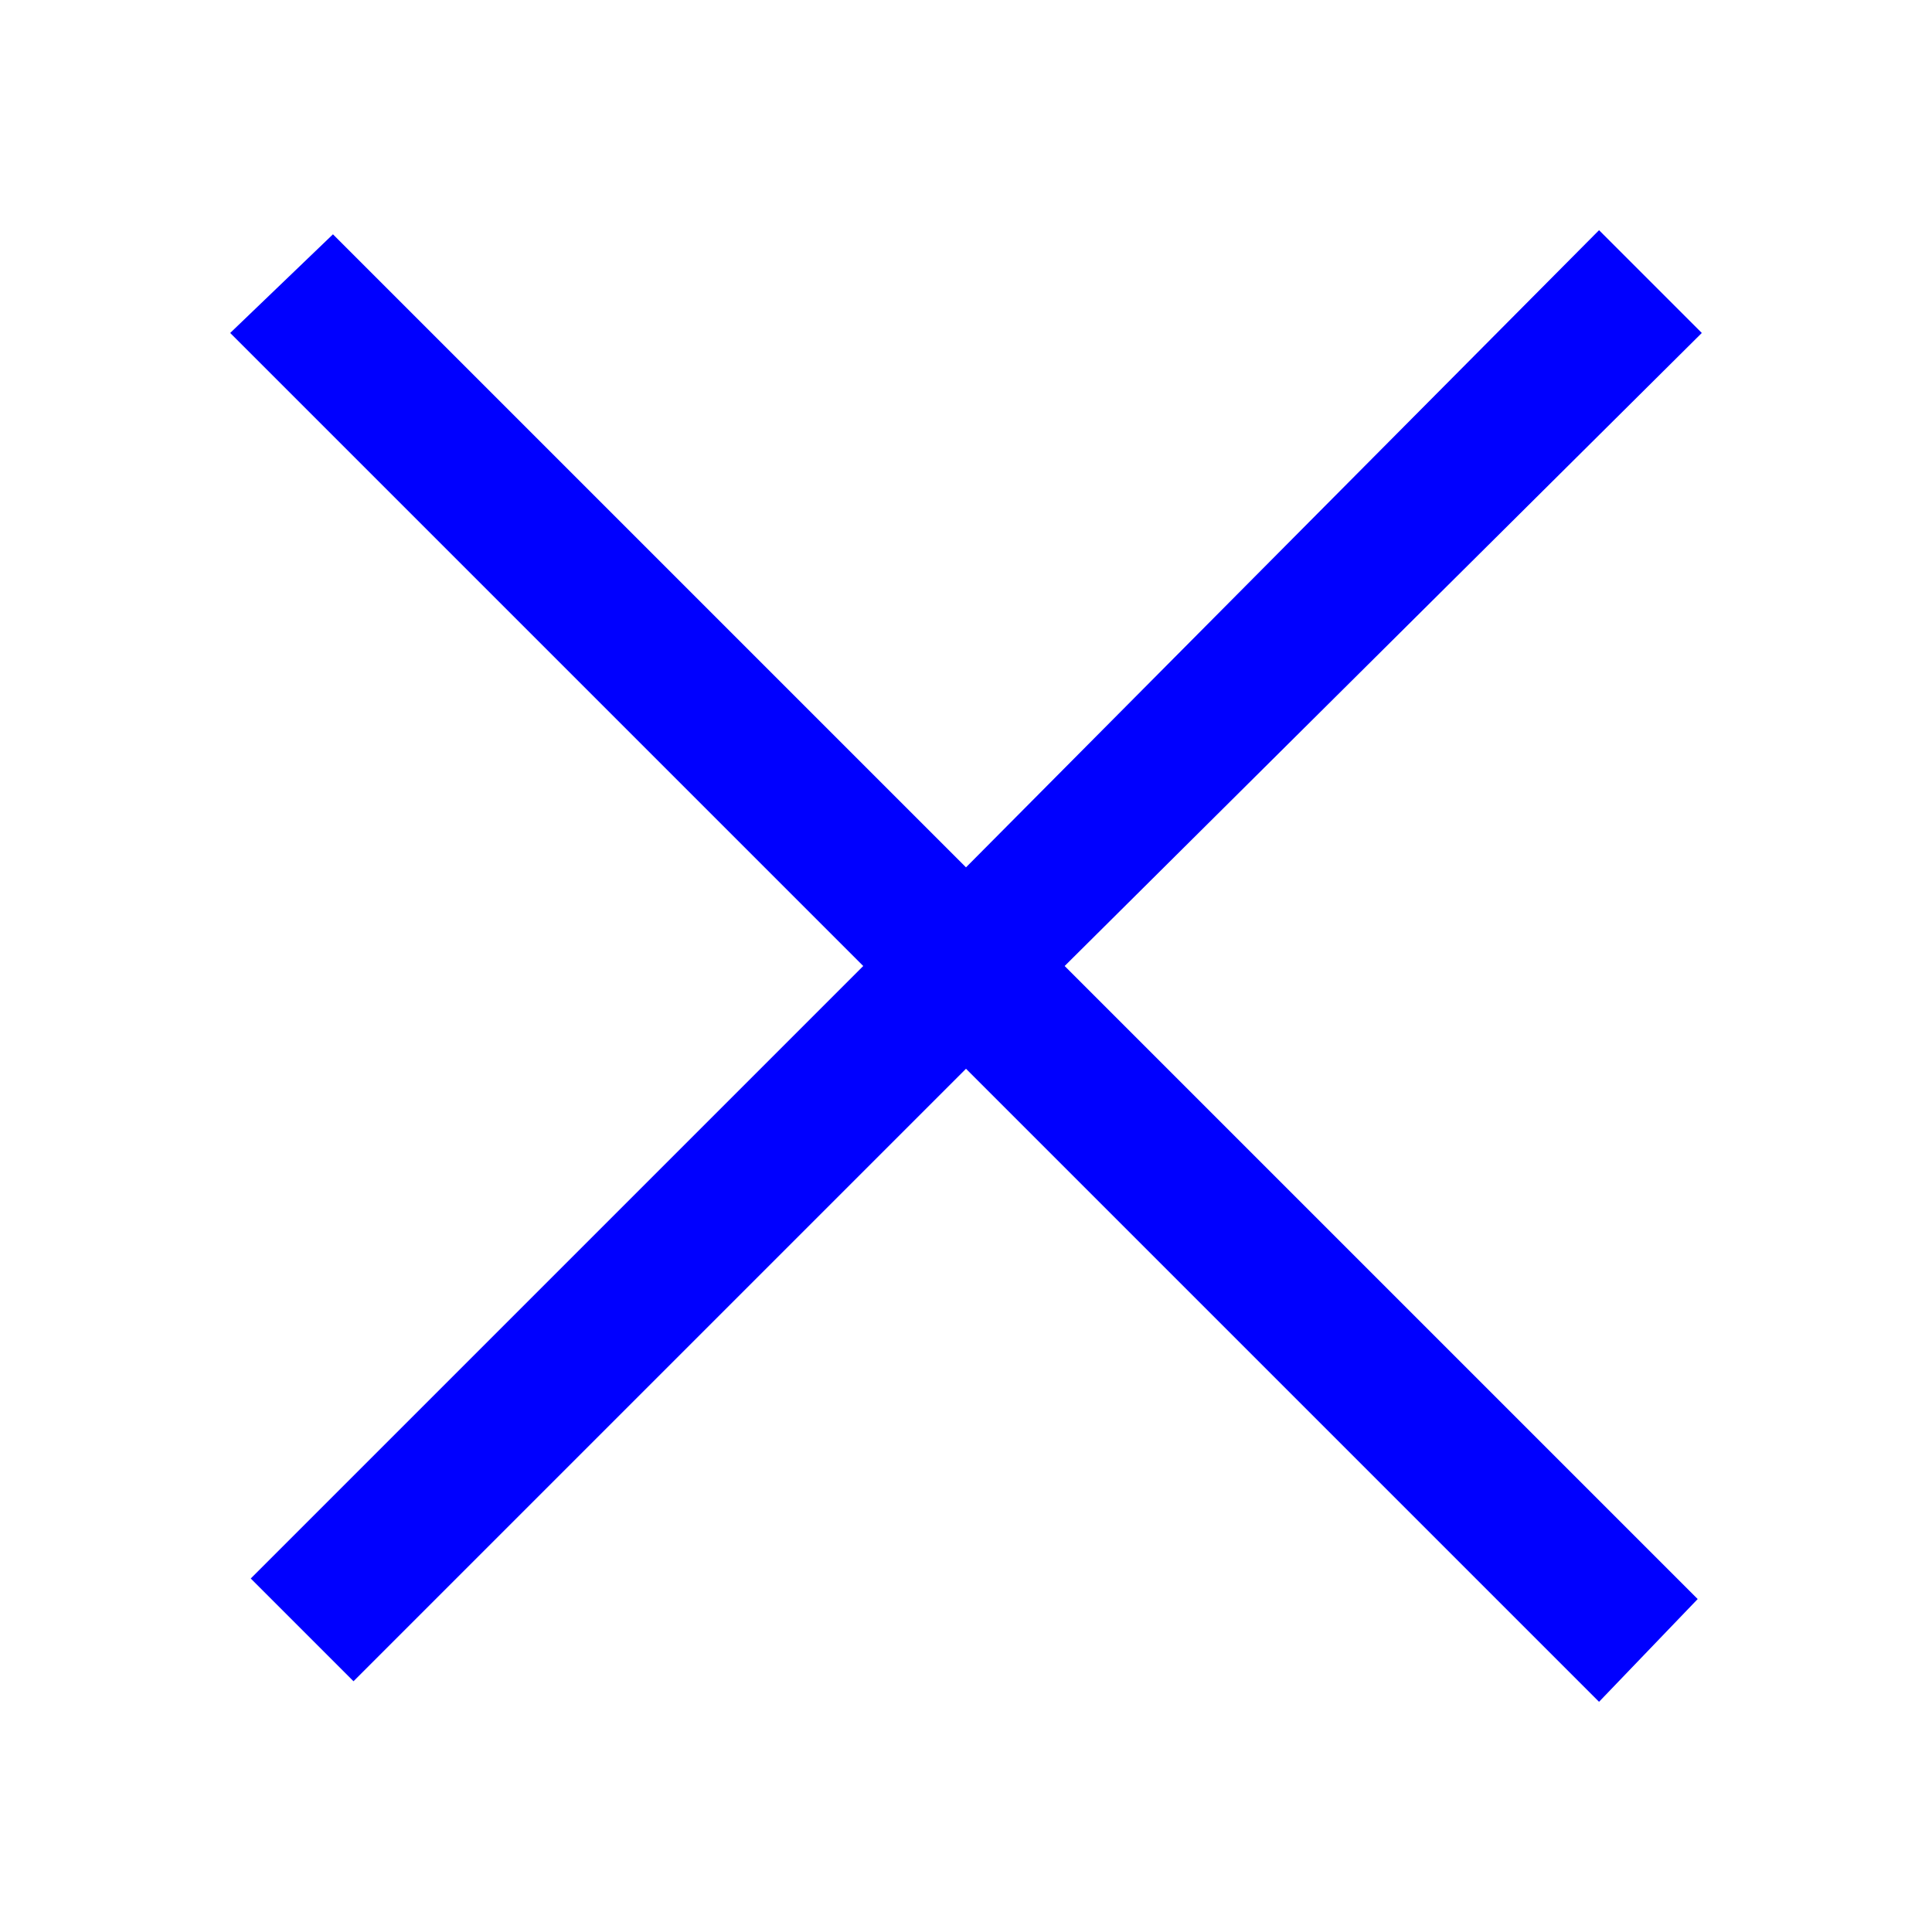 <?xml version="1.0" encoding="utf-8"?>
<!-- Generator: Adobe Illustrator 25.4.1, SVG Export Plug-In . SVG Version: 6.00 Build 0)  -->
<svg version="1.1" id="レイヤー_1" xmlns="http://www.w3.org/2000/svg" xmlns:xlink="http://www.w3.org/1999/xlink" x="0px"
	 y="0px" viewBox="0 0 47 47" style="enable-background:new 0 0 47 47;" xml:space="preserve">
<style type="text/css">
	.st0{fill:#0000FF;}
</style>
<polygon class="st0" points="23.5,26 8.6,40.9 6.1,38.4 21,23.5 5.6,8.1 8.1,5.7 23.5,21.1 38.9,5.6 41.4,8.1 25.9,23.5 41.3,38.9 
	38.9,41.4 "/>
</svg>
